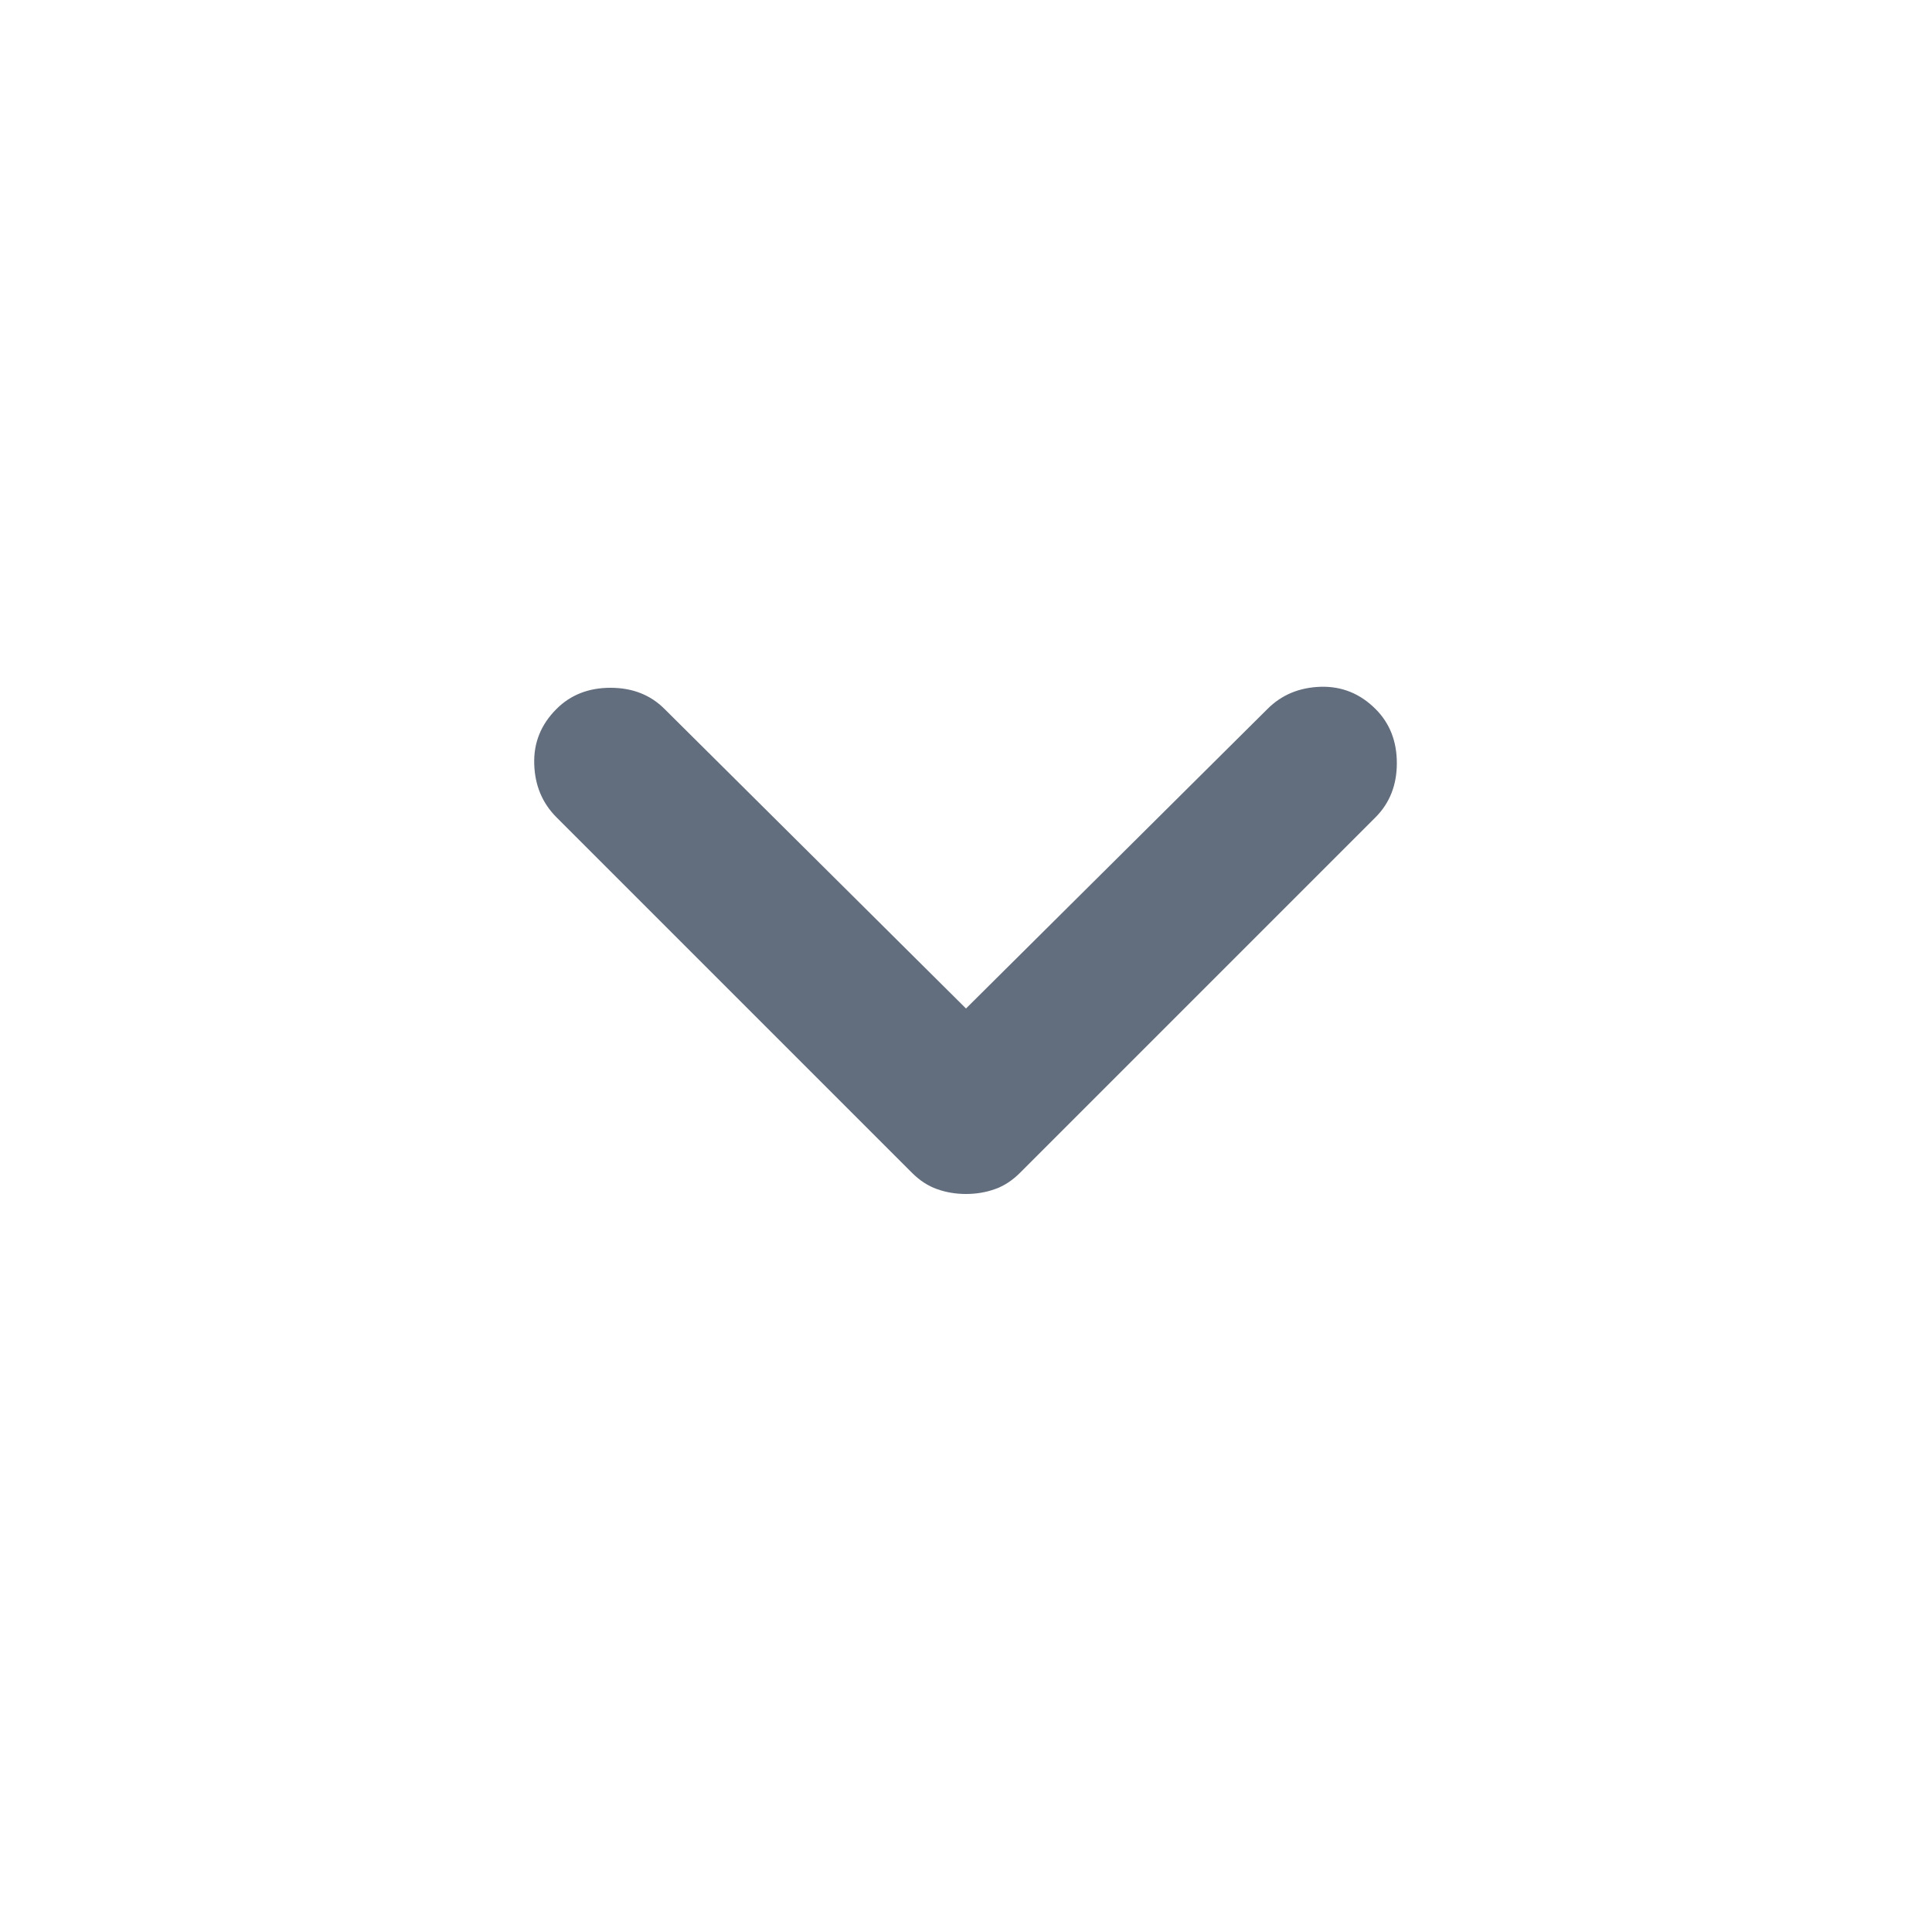 <svg width="25" height="25" viewBox="0 0 25 25" fill="none" xmlns="http://www.w3.org/2000/svg">
<mask id="mask0_9465_25834" style="mask-type:alpha" maskUnits="userSpaceOnUse" x="0" y="0" width="25" height="25">
<rect x="0.5" y="0.5" width="24" height="24" fill="#D9D9D9"/>
</mask>
<g mask="url(#mask0_9465_25834)">
<path d="M12.5 15.45C12.367 15.45 12.242 15.429 12.125 15.387C12.008 15.346 11.9 15.275 11.8 15.175L7.2 10.575C7.017 10.391 6.921 10.162 6.913 9.887C6.904 9.612 7 9.375 7.2 9.175C7.383 8.991 7.617 8.9 7.9 8.9C8.183 8.9 8.417 8.991 8.6 9.175L12.5 13.05L16.4 9.175C16.583 8.991 16.813 8.896 17.088 8.887C17.363 8.879 17.6 8.975 17.8 9.175C17.983 9.358 18.075 9.591 18.075 9.875C18.075 10.158 17.983 10.391 17.8 10.575L13.2 15.175C13.1 15.275 12.992 15.346 12.875 15.387C12.758 15.429 12.633 15.45 12.5 15.45Z" fill="#626D7D"/>
</g>
</svg>
